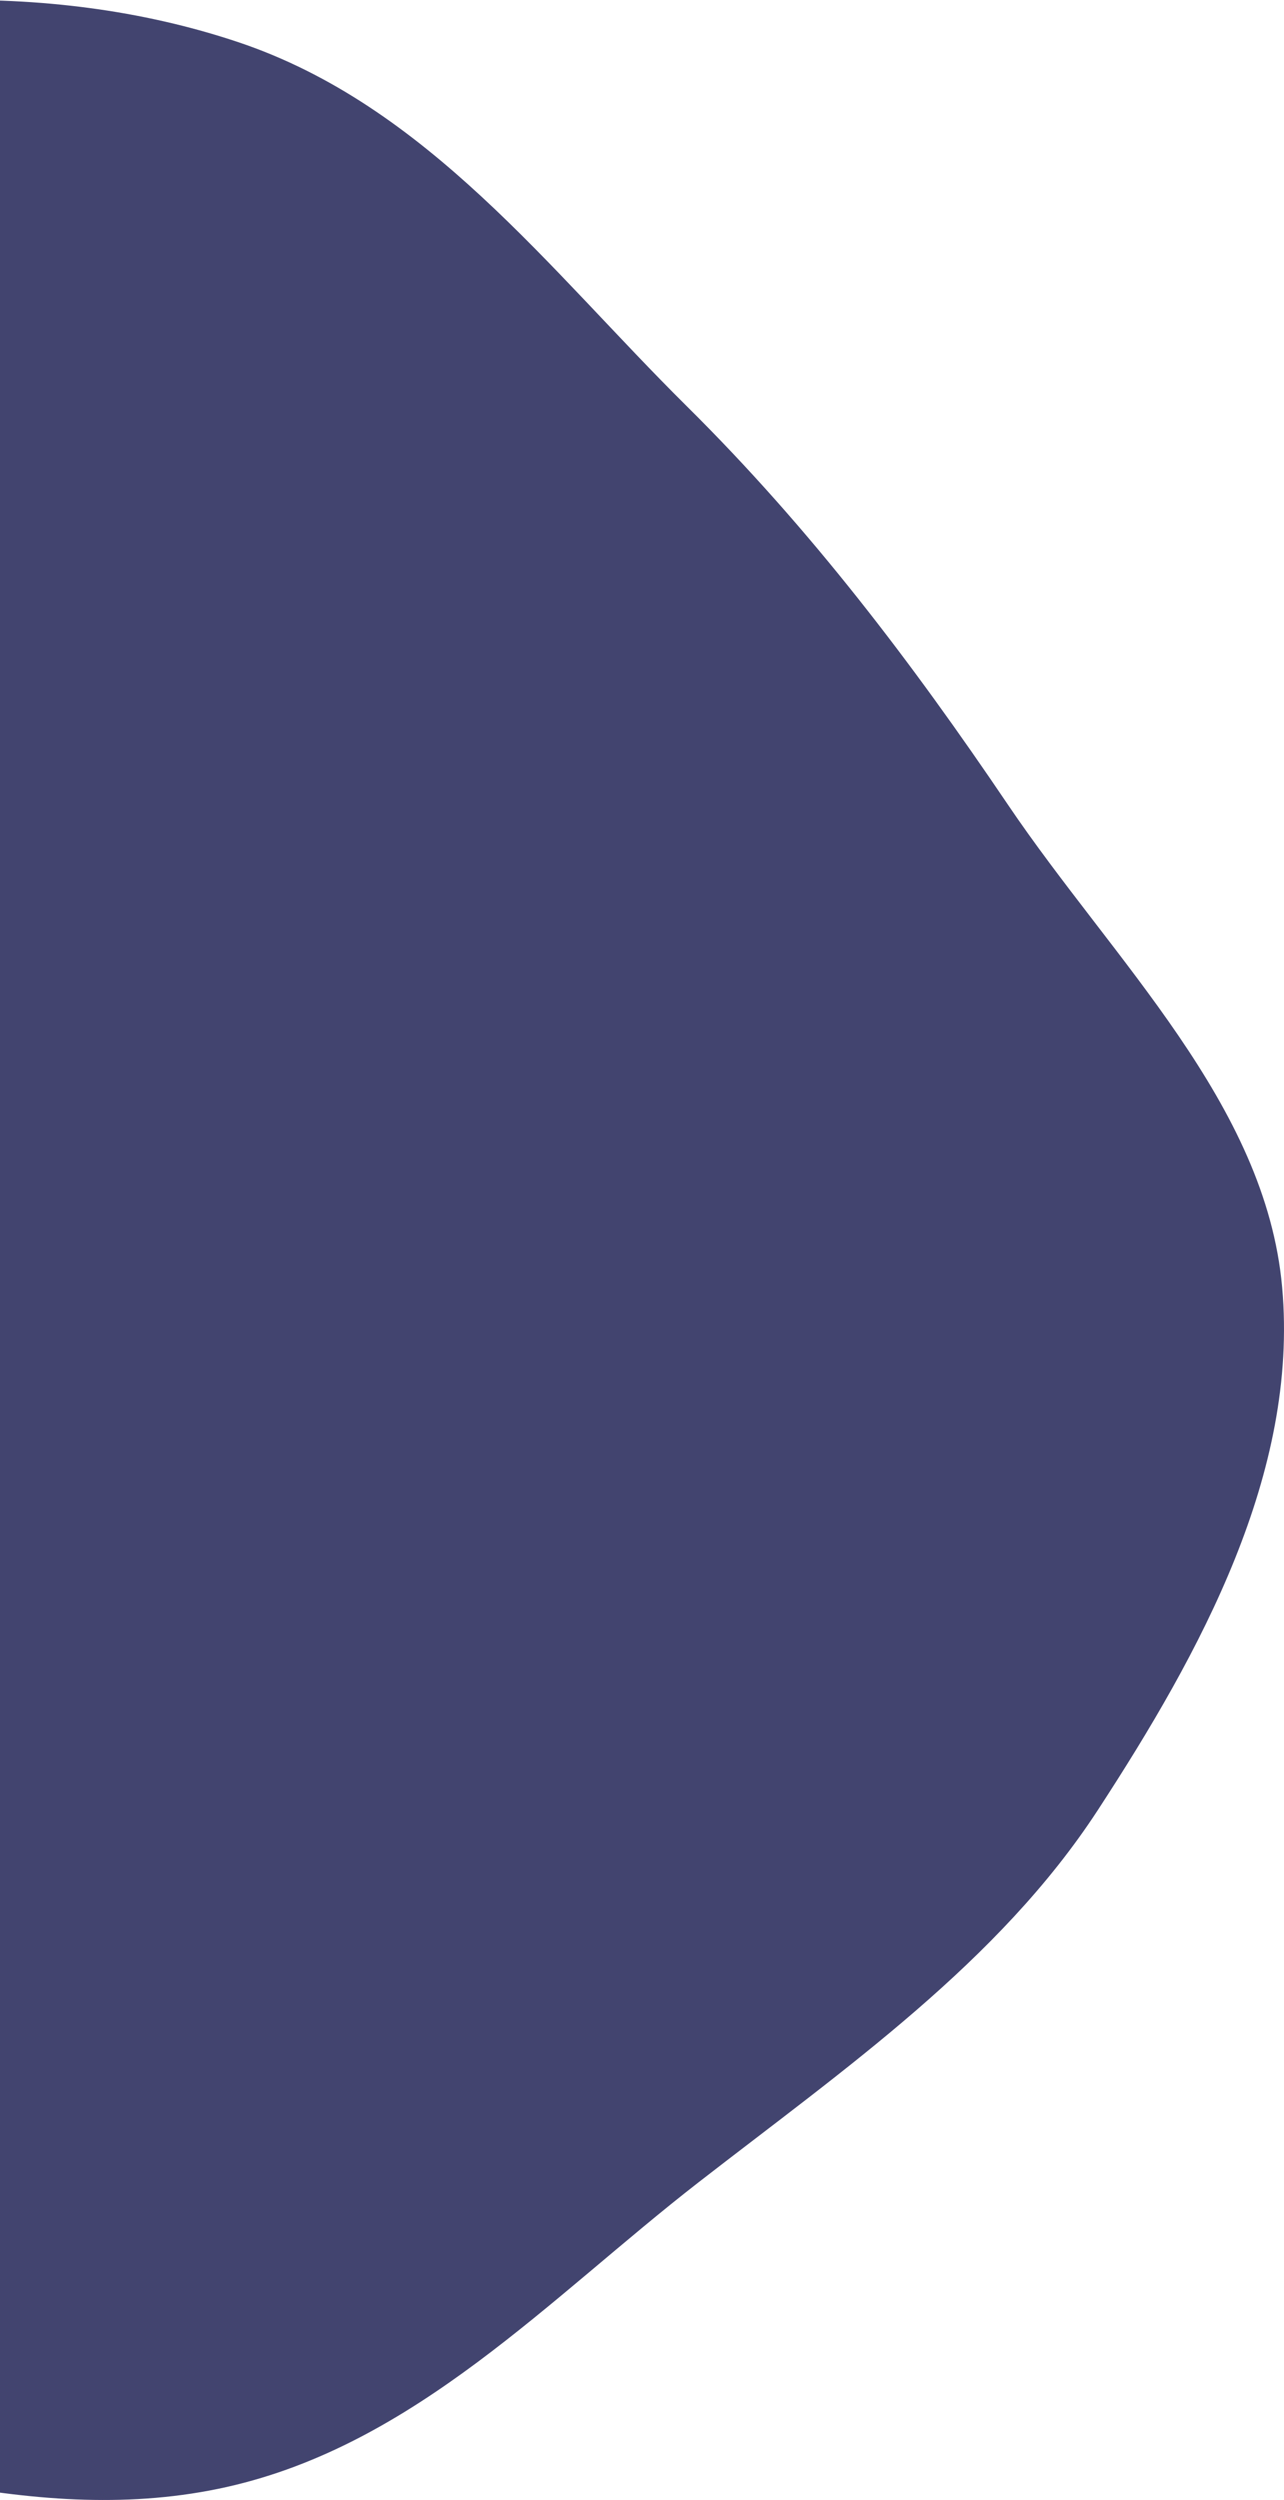 <svg width="386" height="751" viewBox="0 0 386 751" fill="none" xmlns="http://www.w3.org/2000/svg">
<path fill-rule="evenodd" clip-rule="evenodd" d="M-415.228 386.741C-411.572 332.459 -389.68 281.223 -361.486 233.597C-334.144 187.411 -295.095 149.869 -253.7 113.886C-209.94 75.846 -167.763 33.528 -110.997 15.854C-52.549 -2.342 13.529 -6.768 71.529 12.632C128.363 31.641 165.08 81.072 206.467 122.036C243.658 158.847 274.107 198.989 303.028 241.762C334.711 288.62 380.521 331.552 385.447 386.741C390.413 442.366 361.118 496.122 329.991 543.815C300.235 589.408 253.997 621.411 209.998 655.57C165.255 690.307 124.785 734.396 68.159 747.091C11.422 759.811 -46.457 738.497 -103.196 725.787C-159.445 713.185 -216.853 702.73 -264.757 672.512C-314.272 641.277 -356.427 599.445 -382.762 549.43C-409.169 499.279 -418.984 442.49 -415.228 386.741Z" fill="#42446F"/>
</svg>
